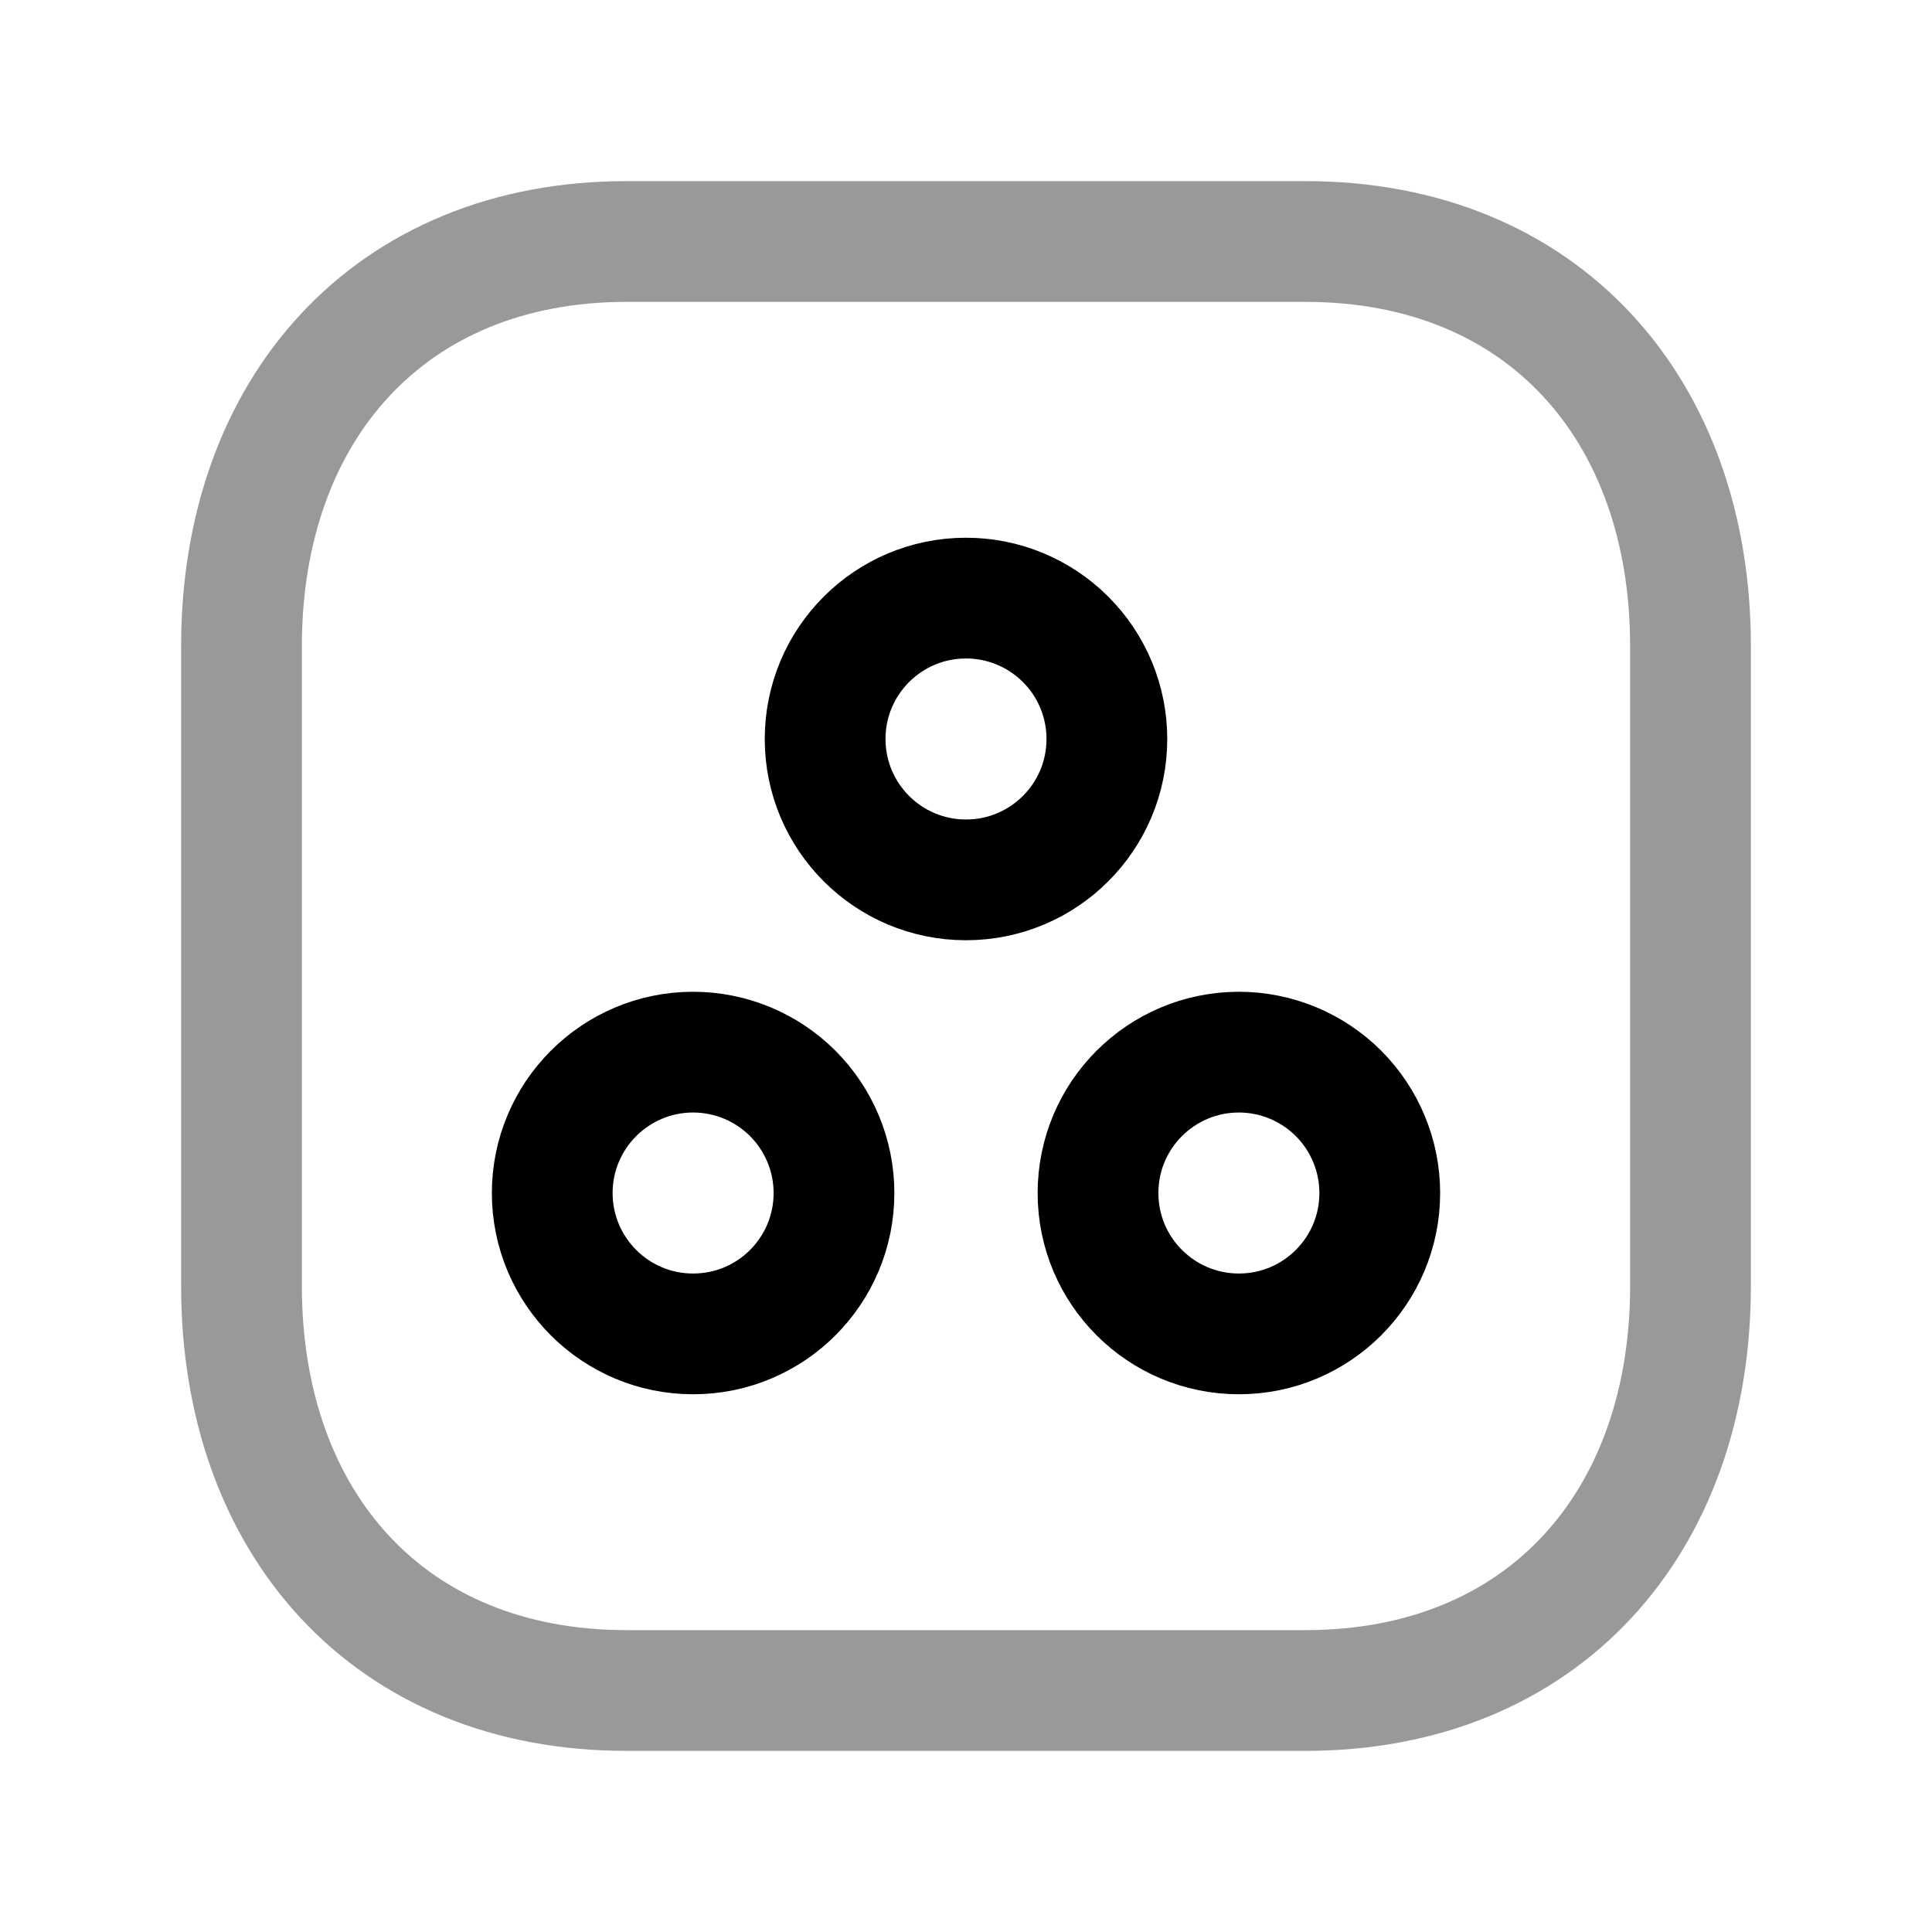 <svg width="24" height="24" viewBox="0 0 24 24" fill="none" xmlns="http://www.w3.org/2000/svg">
<path opacity="0.4" d="M7.782 3H16.217C19.165 3 21 5.081 21 8.026V15.974C21 18.919 19.165 21 16.216 21H7.782C4.834 21 3 18.919 3 15.974V8.026C3 5.081 4.843 3 7.782 3Z" stroke="black" stroke-width="1.5" stroke-linecap="round" stroke-linejoin="round"/>
<path fill-rule="evenodd" clip-rule="evenodd" d="M8.609 13.07C7.643 13.071 6.86 13.855 6.86 14.821C6.861 15.788 7.645 16.571 8.611 16.57C9.578 16.57 10.361 15.786 10.36 14.819C10.36 14.355 10.175 13.91 9.847 13.582C9.519 13.254 9.073 13.07 8.609 13.07V13.07Z" stroke="black" stroke-width="1.5" stroke-linecap="round" stroke-linejoin="round"/>
<path fill-rule="evenodd" clip-rule="evenodd" d="M15.389 13.07C14.422 13.071 13.639 13.855 13.64 14.821C13.64 15.787 14.424 16.57 15.39 16.57C16.356 16.57 17.14 15.787 17.14 14.82C17.14 14.356 16.955 13.911 16.627 13.582C16.298 13.254 15.853 13.07 15.389 13.07V13.07Z" stroke="black" stroke-width="1.5" stroke-linecap="round" stroke-linejoin="round"/>
<path fill-rule="evenodd" clip-rule="evenodd" d="M11.999 7.43C11.033 7.43 10.25 8.214 10.25 9.18C10.25 10.147 11.034 10.93 12 10.93C12.967 10.93 13.75 10.146 13.75 9.18C13.75 8.715 13.566 8.27 13.237 7.942C12.909 7.614 12.463 7.429 11.999 7.43V7.43Z" stroke="black" stroke-width="1.5" stroke-linecap="round" stroke-linejoin="round"/>
</svg>